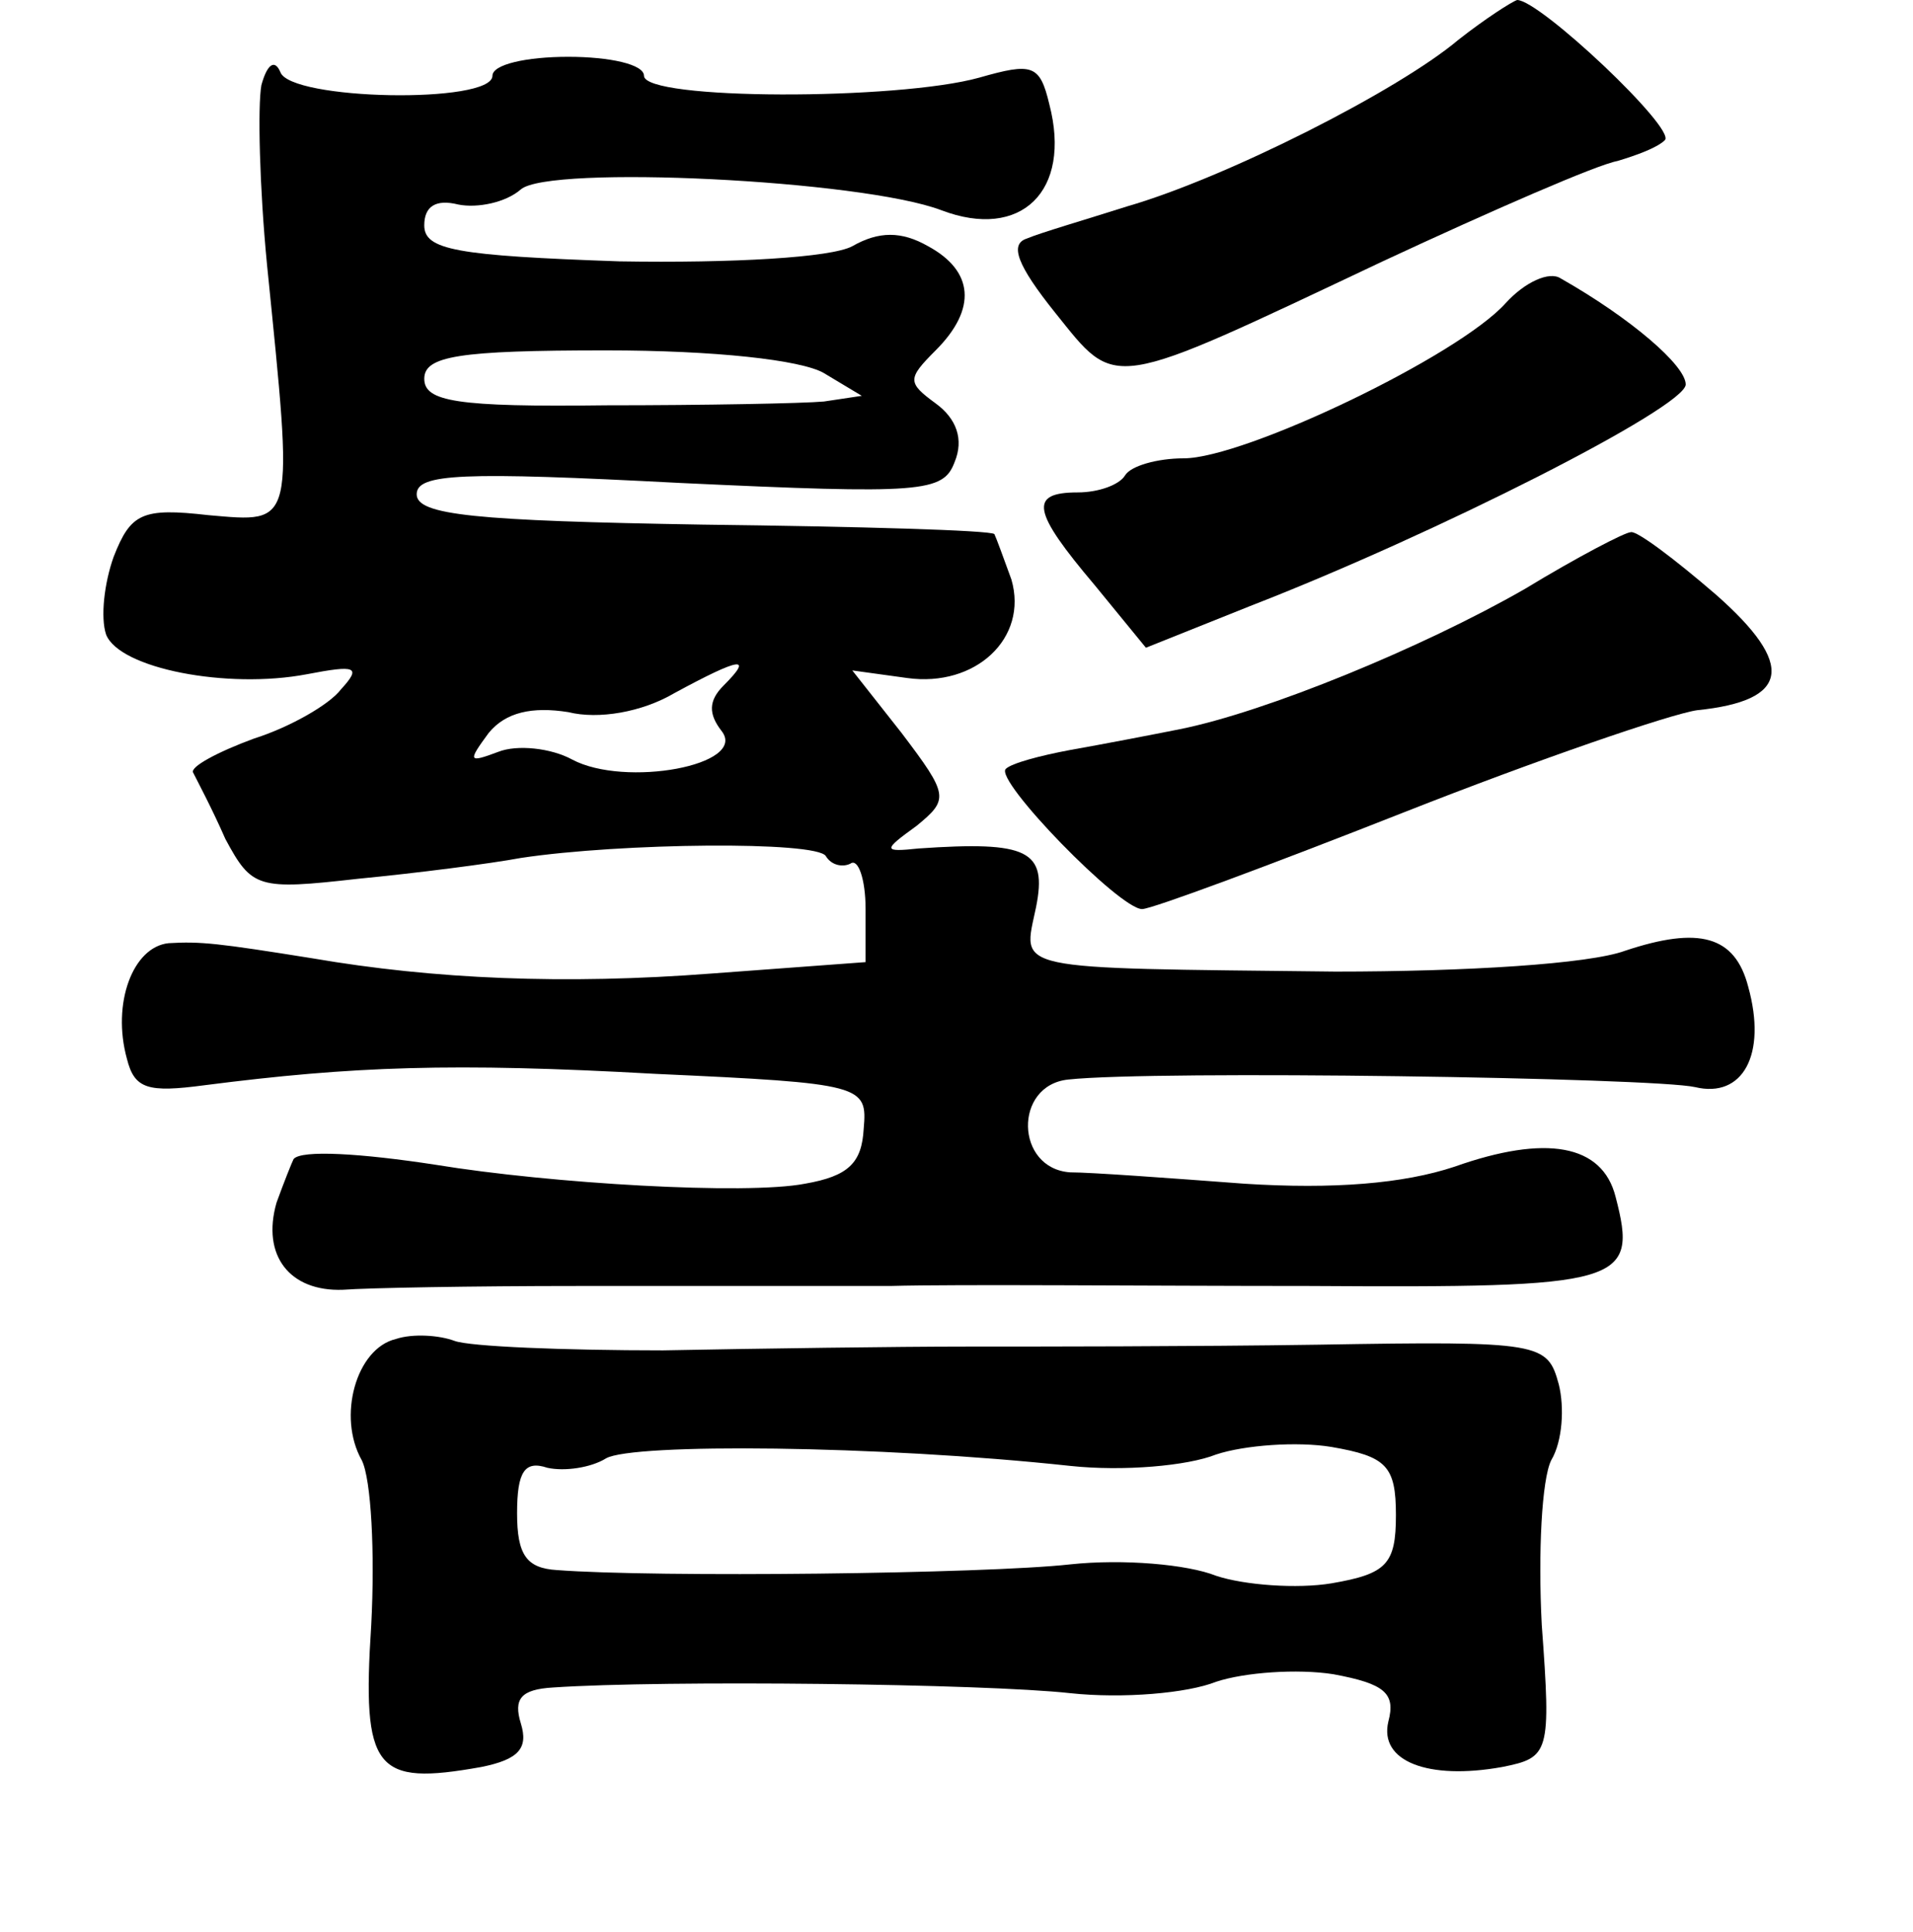 <?xml version="1.0" standalone="no"?>
<!DOCTYPE svg PUBLIC "-//W3C//DTD SVG 20010904//EN"
 "http://www.w3.org/TR/2001/REC-SVG-20010904/DTD/svg10.dtd">
<svg version="1.0" xmlns="http://www.w3.org/2000/svg"
 width="101pt" height="102pt" viewBox="0 0 101 102"
 preserveAspectRatio="xMidYMid meet">
<g transform="translate(0,102) scale(0.1,-0.1)"
fill="#000000" stroke="none">
<path d="M770 999 c-32 -27 -123 -73 -175 -88 -22 -7 -46 -14 -53 -17 -9 -3
-5 -14 15 -39 33 -41 27 -42 173 27 58 27 113 51 124 53 10 3 21 7 25 11 6 6
-66 74 -78 74 -3 -1 -17 -10 -31 -21z"/>
<path d="M138 975 c-2 -11 -1 -54 3 -95 14 -139 15 -136 -31 -132 -35 4 -41 1
-50 -22 -5 -14 -7 -32 -4 -41 7 -18 64 -29 106 -21 26 5 29 4 18 -8 -6 -8 -27
-20 -46 -26 -19 -7 -34 -15 -32 -18 2 -4 10 -19 17 -35 14 -26 17 -27 70 -21
31 3 70 8 86 11 53 8 156 9 161 1 3 -5 9 -6 13 -4 4 3 8 -8 8 -24 l0 -28 -81
-6 c-78 -6 -147 -3 -211 8 -50 8 -59 9 -76 8 -19 -2 -30 -32 -22 -61 4 -16 11
-18 41 -14 78 10 131 12 238 6 110 -5 112 -6 110 -29 -1 -18 -8 -25 -31 -29
-31 -6 -134 0 -195 10 -39 6 -71 8 -75 3 -1 -2 -5 -12 -9 -23 -8 -28 7 -47 35
-46 13 1 69 2 124 2 55 0 129 0 165 0 36 1 135 0 221 0 166 -1 174 1 162 47
-7 28 -37 33 -85 16 -27 -9 -64 -12 -111 -9 -40 3 -81 6 -92 6 -29 2 -30 46
-1 49 46 5 309 1 331 -4 25 -6 38 17 28 53 -7 27 -26 32 -65 19 -19 -7 -84
-11 -153 -11 -174 2 -165 0 -158 34 6 30 -4 35 -62 31 -19 -2 -19 -1 -1 12 17
14 17 16 -8 49 l-26 33 29 -4 c36 -5 64 21 55 52 -4 11 -8 22 -9 24 -2 2 -71
4 -154 5 -120 2 -151 5 -151 16 0 11 24 12 139 6 128 -6 139 -5 145 11 5 12 1
23 -10 31 -15 11 -15 13 0 28 22 22 20 42 -4 55 -14 8 -26 8 -40 0 -11 -6 -63
-9 -123 -8 -86 3 -103 6 -103 19 0 10 6 14 18 11 10 -2 25 1 33 8 15 13 180 5
222 -11 42 -16 69 10 57 56 -5 21 -9 22 -37 14 -43 -12 -177 -12 -177 1 0 6
-18 10 -40 10 -22 0 -40 -4 -40 -10 0 -15 -107 -13 -112 2 -3 7 -7 4 -10 -7z
m297 -152 l20 -12 -20 -3 c-11 -1 -63 -2 -115 -2 -79 -1 -96 2 -96 14 0 12 18
15 96 15 57 0 103 -5 115 -12z m-53 -165 c-8 -8 -8 -15 -1 -24 14 -18 -51 -30
-79 -15 -11 6 -29 8 -39 4 -16 -6 -16 -5 -5 10 9 11 23 14 42 11 16 -4 39 0
56 10 35 19 42 20 26 4z"/>
<path d="M795 860 c-25 -28 -138 -82 -170 -82 -14 0 -28 -4 -31 -9 -3 -5 -14
-9 -25 -9 -26 0 -24 -10 9 -49 l27 -33 55 22 c98 38 230 105 230 117 0 10 -29
35 -66 56 -6 4 -19 -2 -29 -13z"/>
<path d="M805 709 c-54 -31 -137 -65 -182 -74 -15 -3 -41 -8 -58 -11 -16 -3
-31 -7 -34 -10 -6 -6 60 -74 72 -74 5 0 67 23 138 51 71 28 141 52 155 54 49
5 52 24 10 61 -22 19 -42 34 -45 33 -3 0 -28 -13 -56 -30z"/>
<path d="M209 313 c-21 -5 -31 -41 -18 -64 5 -10 7 -49 5 -87 -5 -77 2 -85 58
-75 20 4 25 10 21 23 -4 13 0 18 17 19 59 4 228 2 273 -3 28 -3 62 0 77 6 15
5 43 7 62 4 27 -5 33 -10 29 -25 -5 -21 21 -31 60 -24 25 5 26 7 21 75 -2 38
0 77 5 87 6 10 7 28 4 40 -6 22 -9 23 -127 21 -66 -1 -150 -1 -186 -1 -36 0
-108 -1 -160 -2 -52 0 -102 2 -110 5 -8 3 -22 4 -31 1z m356 -67 c28 -3 62 0
77 6 15 5 43 7 61 4 29 -5 34 -10 34 -36 0 -26 -5 -31 -34 -36 -18 -3 -46 -1
-61 4 -15 6 -49 9 -77 6 -45 -5 -219 -7 -271 -3 -16 1 -21 8 -21 30 0 22 4 28
16 24 9 -2 23 0 31 5 14 8 143 7 245 -4z"/>
</g>
</svg>
